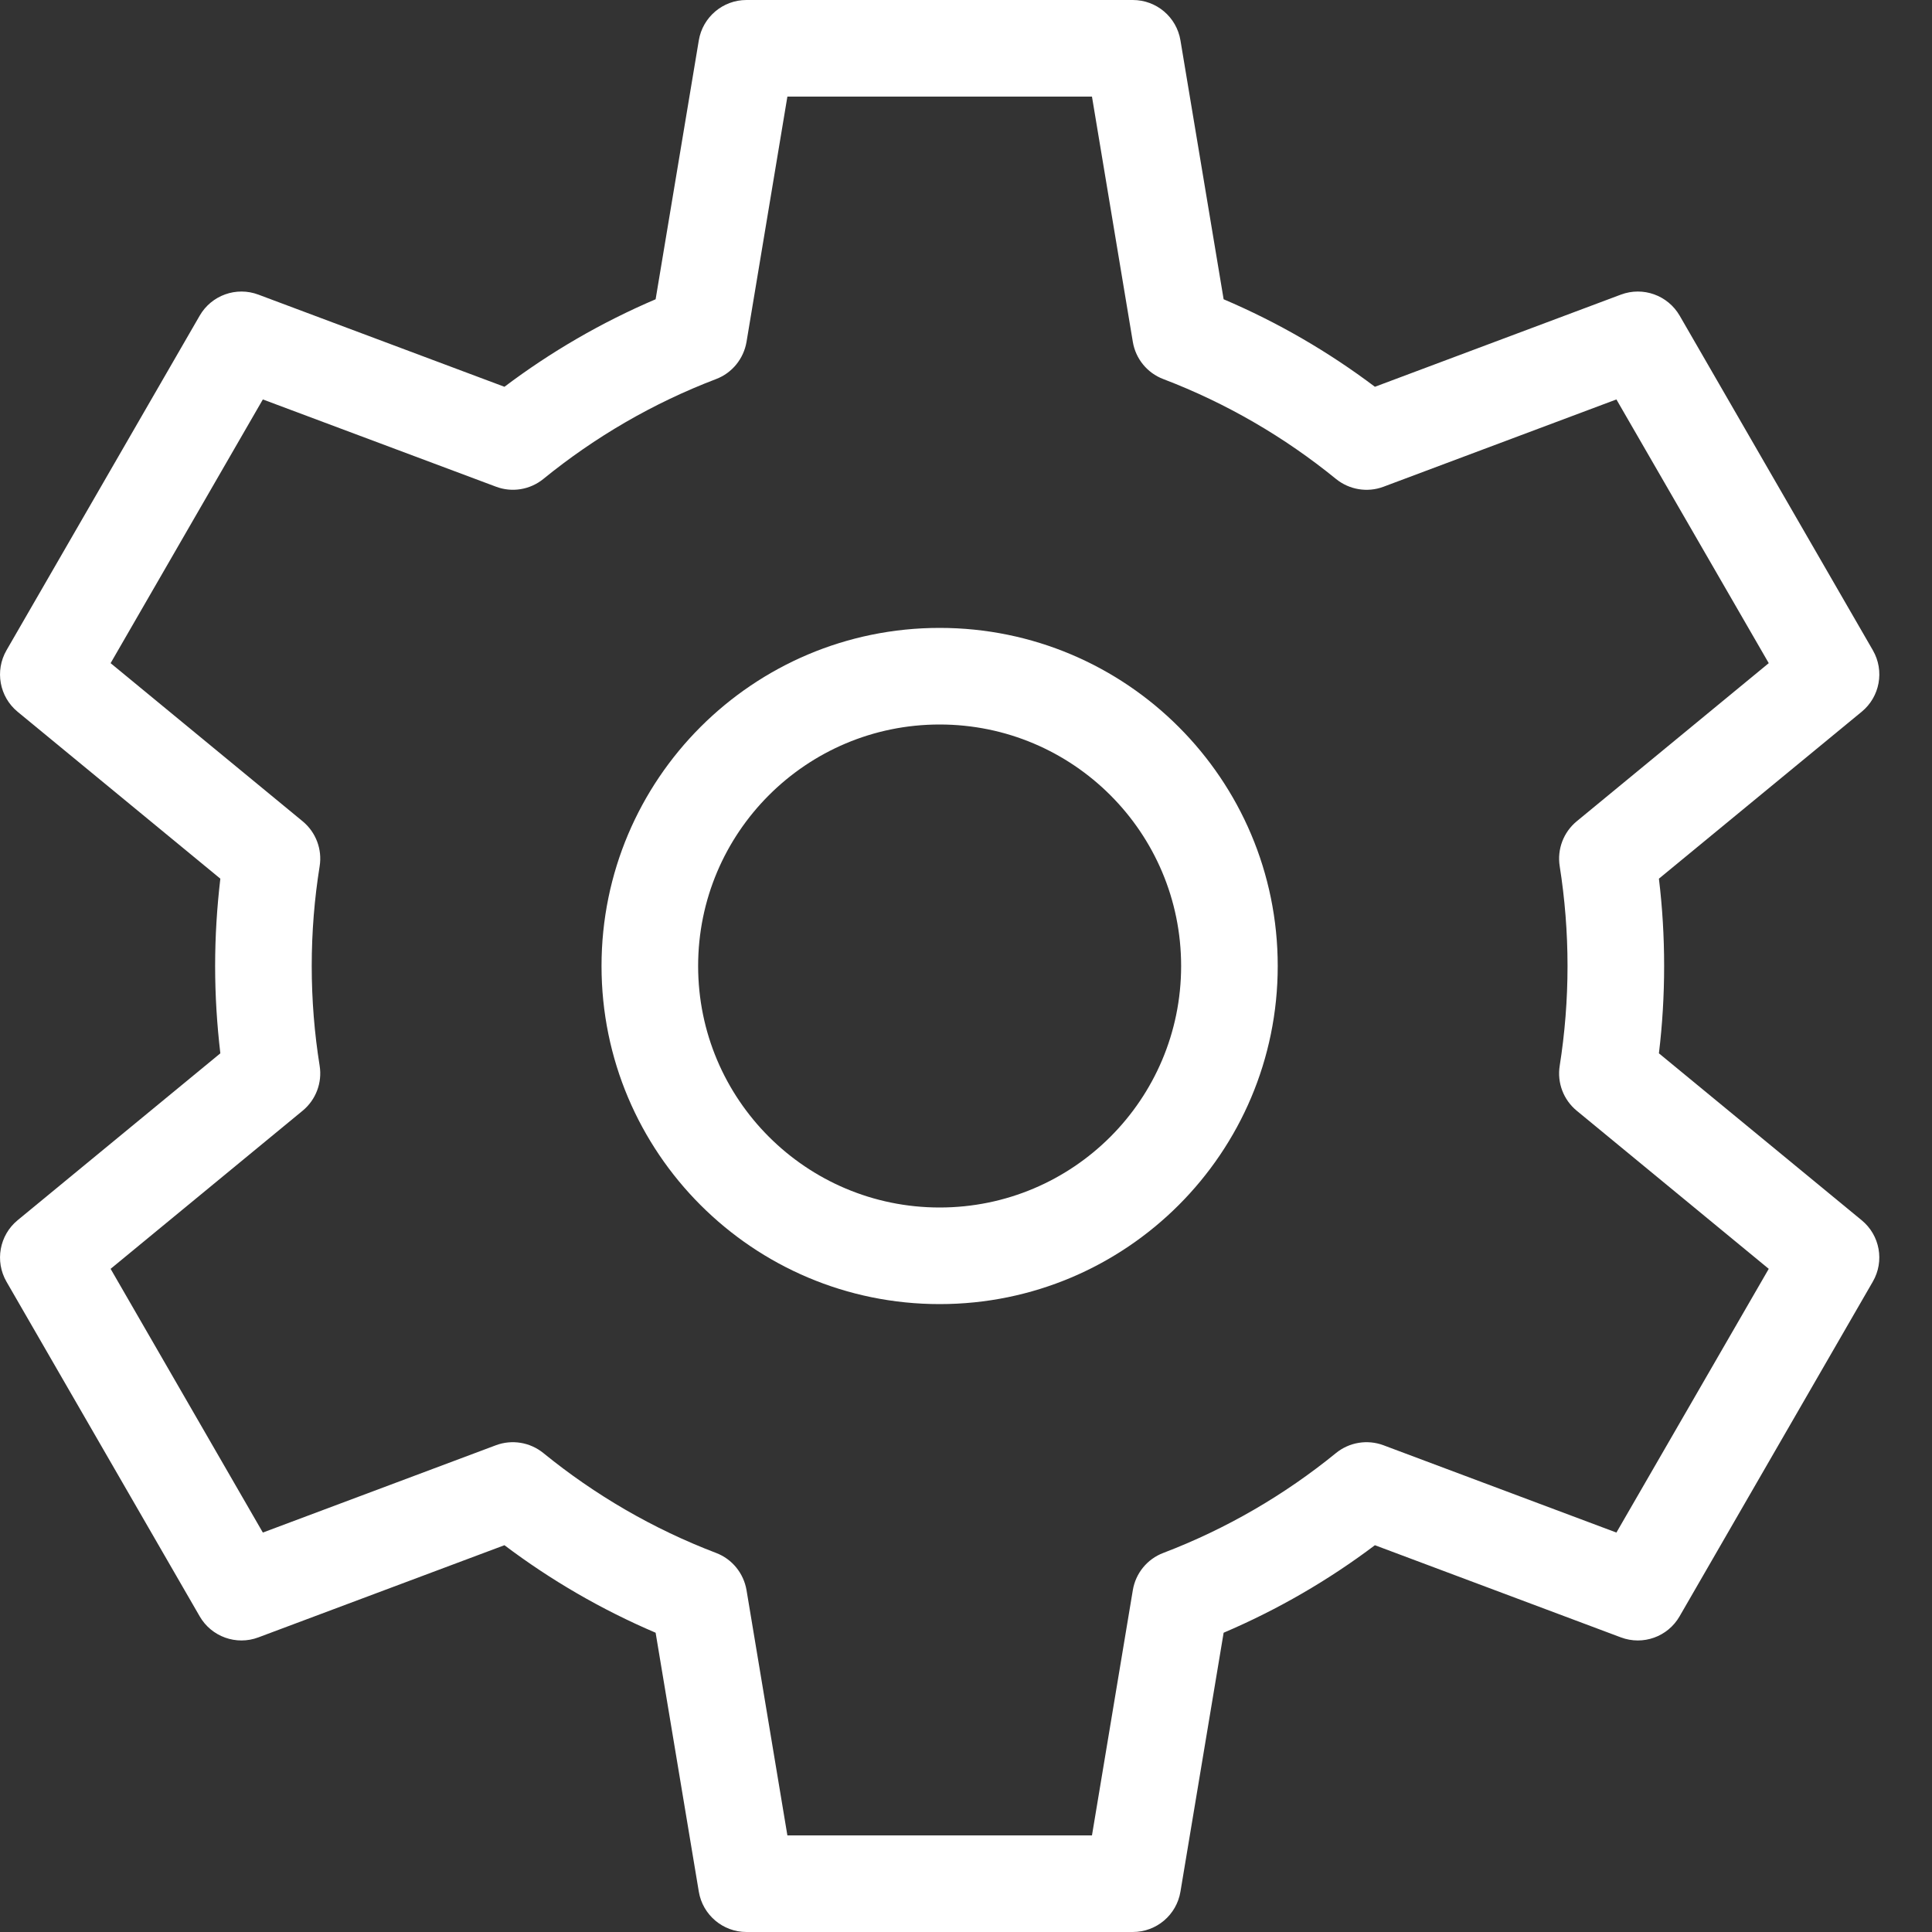 <svg width="20" height="20" viewBox="0 0 20 20" fill="none" xmlns="http://www.w3.org/2000/svg">
<rect x="0" y="0" width="20" height="20" fill="#333333" stroke="none"/>
<g id="Vector">
<path fill-rule="evenodd" clip-rule="evenodd" d="M7.234 0.418C7.274 0.177 7.483 0 7.727 0H11.727C11.972 0 12.18 0.177 12.22 0.418L12.667 3.098C13.228 3.337 13.753 3.642 14.233 4.004L16.779 3.05C17.008 2.964 17.265 3.056 17.388 3.268L19.388 6.732C19.51 6.944 19.461 7.213 19.272 7.368L17.173 9.096C17.209 9.393 17.227 9.694 17.227 10C17.227 10.306 17.209 10.607 17.173 10.904L19.272 12.632C19.461 12.787 19.51 13.056 19.387 13.268L17.387 16.732C17.265 16.944 17.008 17.036 16.779 16.95L14.233 15.996C13.753 16.358 13.227 16.663 12.667 16.902L12.22 19.582C12.18 19.823 11.972 20 11.727 20H7.727C7.483 20 7.274 19.823 7.234 19.582L6.787 16.902C6.227 16.663 5.702 16.358 5.222 15.996L2.675 16.95C2.447 17.036 2.189 16.944 2.067 16.732L0.067 13.268C-0.055 13.056 -0.006 12.787 0.182 12.632L2.281 10.904C2.246 10.607 2.227 10.306 2.227 10C2.227 9.694 2.246 9.393 2.281 9.096L0.182 7.368C-0.006 7.213 -0.055 6.944 0.067 6.732L2.067 3.268C2.189 3.056 2.447 2.964 2.675 3.05L5.222 4.004C5.702 3.642 6.227 3.337 6.787 3.098L7.234 0.418ZM8.151 1L7.728 3.539C7.698 3.714 7.579 3.861 7.413 3.924C6.76 4.173 6.158 4.524 5.625 4.958C5.487 5.07 5.3 5.101 5.134 5.038L2.721 4.135L1.145 6.865L3.133 8.502C3.27 8.615 3.337 8.792 3.309 8.967C3.255 9.303 3.227 9.648 3.227 10C3.227 10.352 3.255 10.697 3.309 11.033C3.337 11.208 3.27 11.385 3.133 11.498L1.145 13.135L2.721 15.865L5.134 14.961C5.3 14.899 5.487 14.93 5.625 15.042C6.158 15.476 6.76 15.827 7.413 16.076C7.579 16.139 7.698 16.286 7.728 16.461L8.151 19H11.304L11.727 16.461C11.756 16.286 11.876 16.139 12.042 16.076C12.695 15.827 13.297 15.476 13.83 15.042C13.967 14.93 14.155 14.899 14.321 14.961L16.733 15.865L18.31 13.135L16.322 11.498C16.185 11.385 16.118 11.209 16.146 11.033C16.199 10.697 16.227 10.352 16.227 10C16.227 9.648 16.199 9.303 16.146 8.967C16.118 8.792 16.185 8.615 16.322 8.502L18.31 6.865L16.733 4.135L14.321 5.039C14.155 5.101 13.968 5.07 13.83 4.958C13.297 4.524 12.695 4.173 12.042 3.924C11.876 3.861 11.756 3.714 11.727 3.539L11.304 1H8.151Z" fill="white"/>
<path fill-rule="evenodd" clip-rule="evenodd" d="M9.727 7.5C8.347 7.5 7.227 8.619 7.227 10C7.227 11.381 8.347 12.5 9.727 12.5C11.108 12.5 12.227 11.381 12.227 10C12.227 8.619 11.108 7.5 9.727 7.5ZM6.227 10C6.227 8.067 7.794 6.5 9.727 6.5C11.66 6.5 13.227 8.067 13.227 10C13.227 11.933 11.66 13.5 9.727 13.5C7.794 13.5 6.227 11.933 6.227 10Z" fill="white"/>
</g>
</svg>
